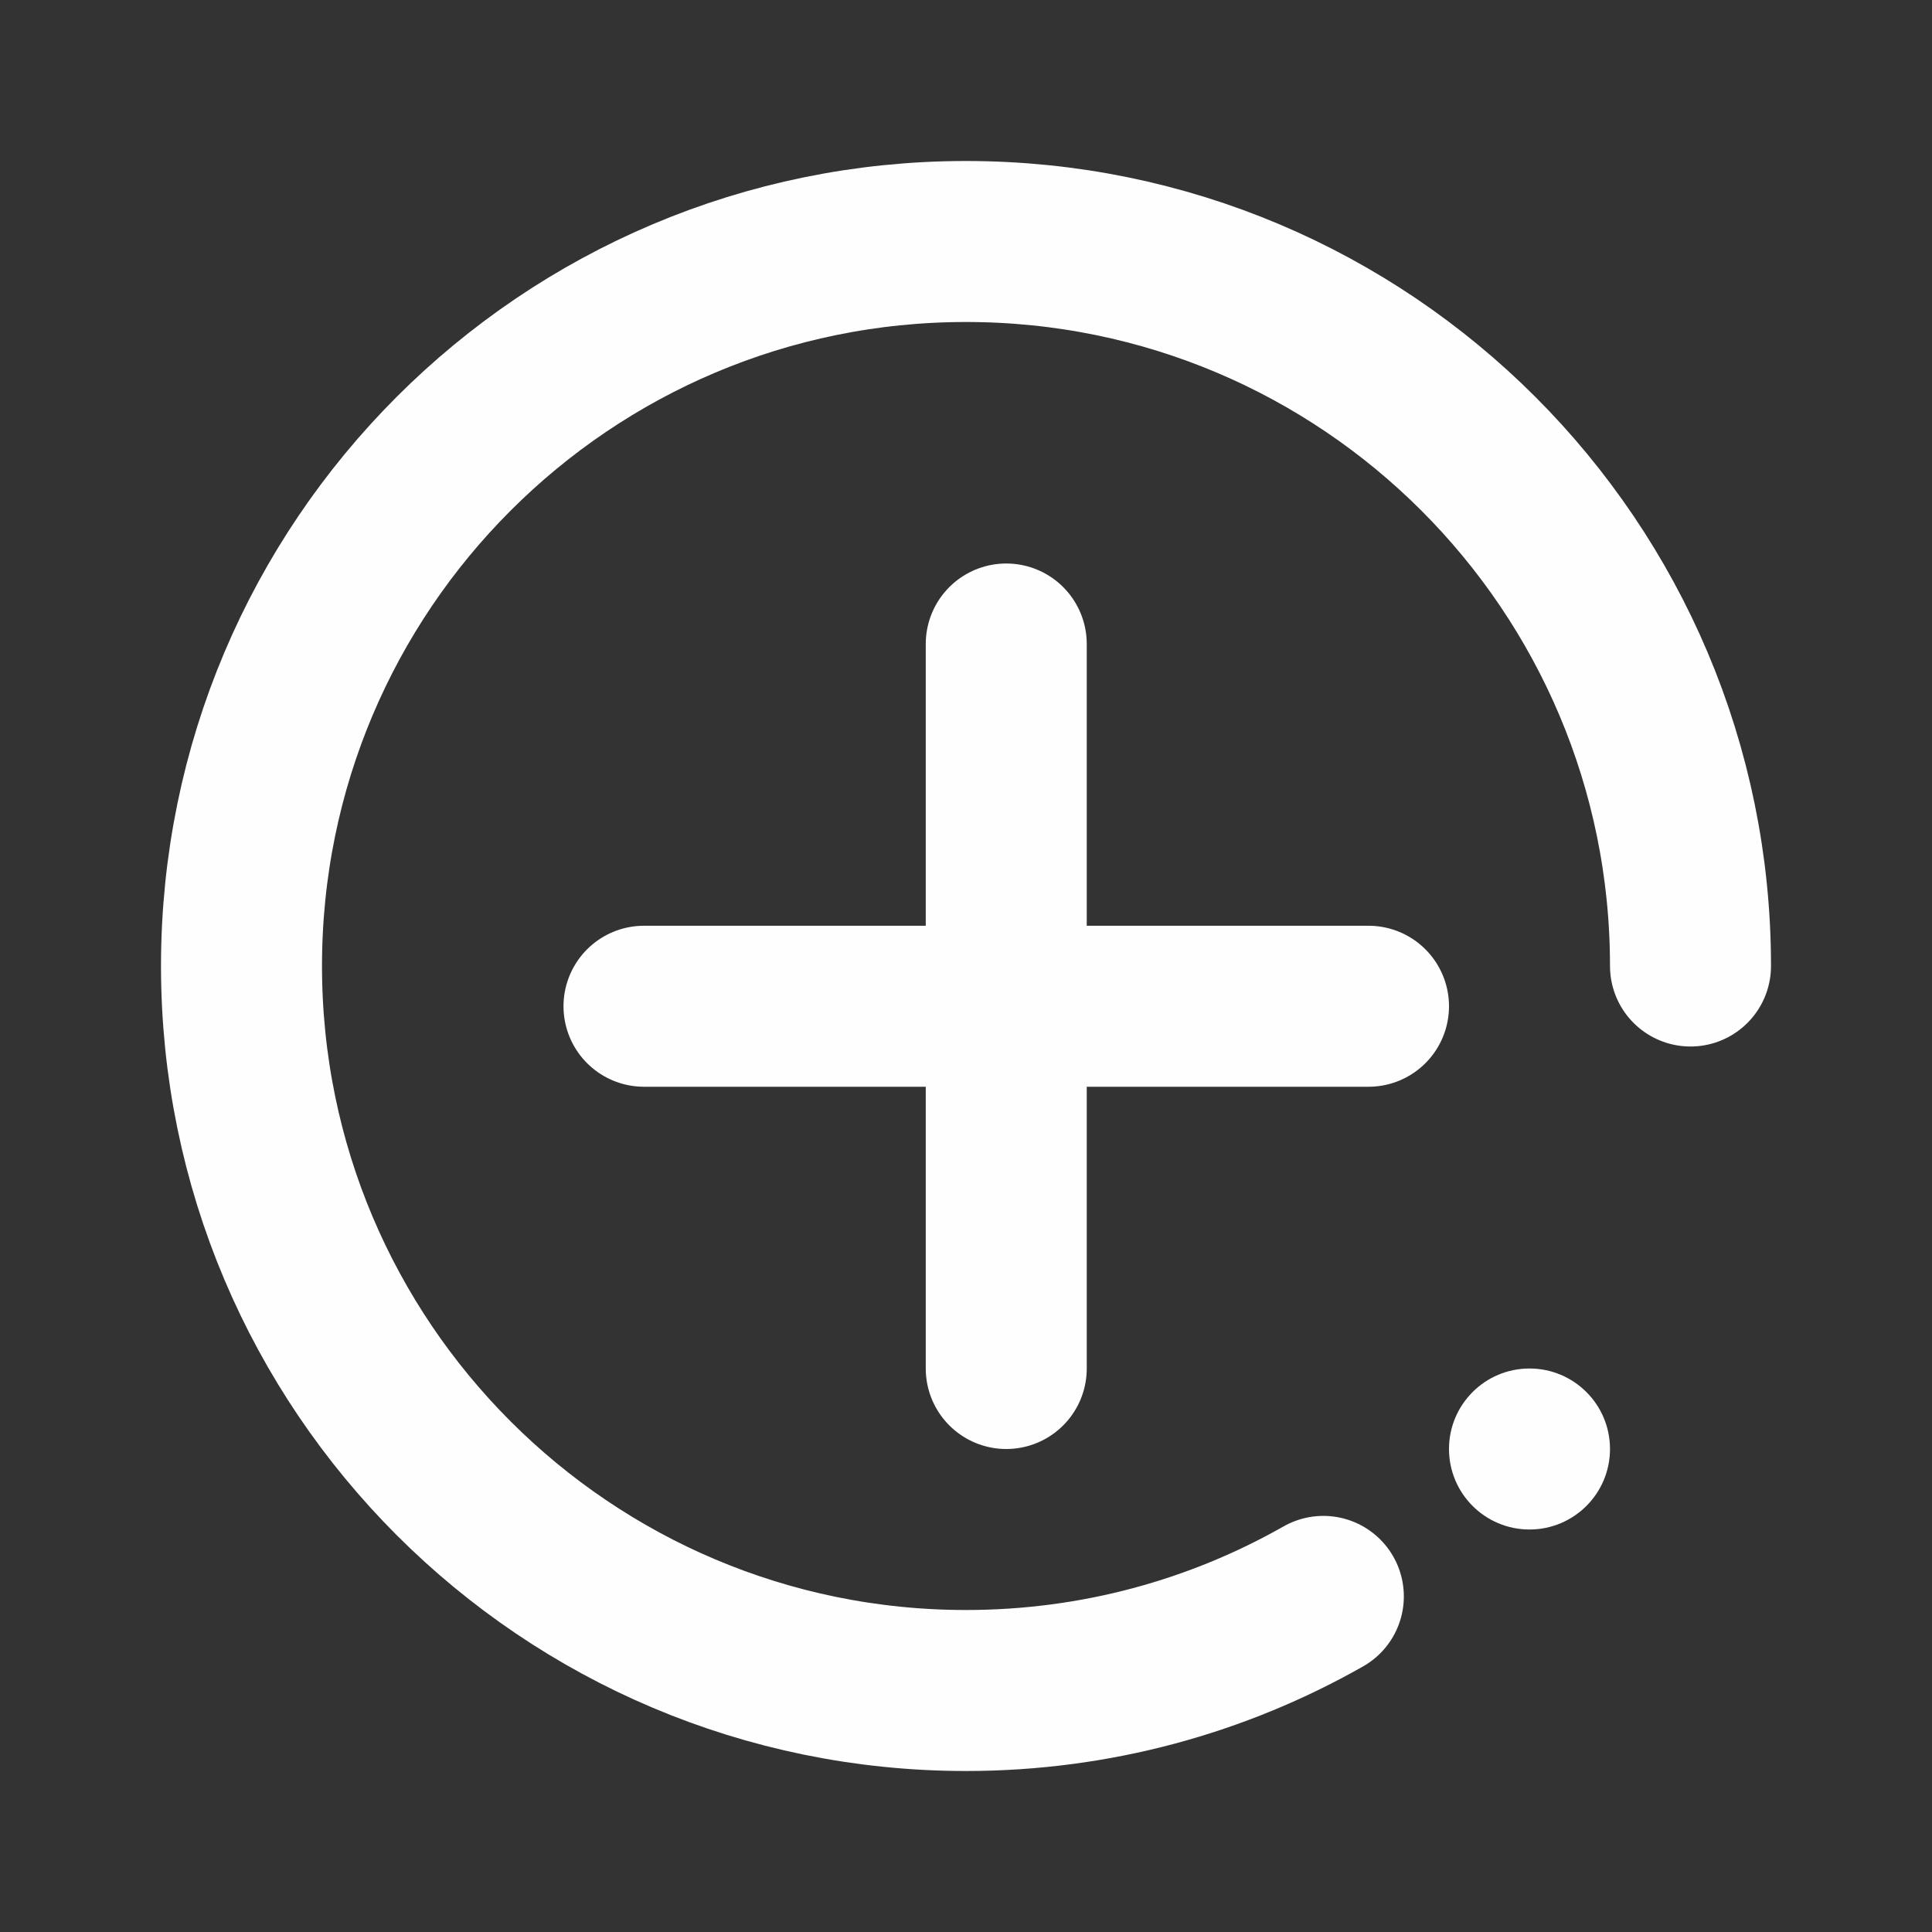 <svg width="24" height="24" viewBox="0 0 24 24" fill="none" xmlns="http://www.w3.org/2000/svg">
<rect x="0" y="0" width="24" height="24" fill="#333333" stroke="none"/>
<circle cx="19" cy="18" r="1" fill="#FFFEFE"/>
<path d="M21 12C21 7.029 16.971 3 12 3C7.029 3 3 7.029 3 12C3 16.971 7.029 21 12 21C13.614 21 15.129 20.575 16.439 19.831" stroke="#FFFEFE" stroke-width="2" stroke-linecap="round"/>
<path d="M12.5 8L12.5 12.5M12.5 12.5V17M12.5 12.5H17M12.5 12.5H8" stroke="#FFFEFE" stroke-width="2" stroke-linecap="round"/>
</svg>
